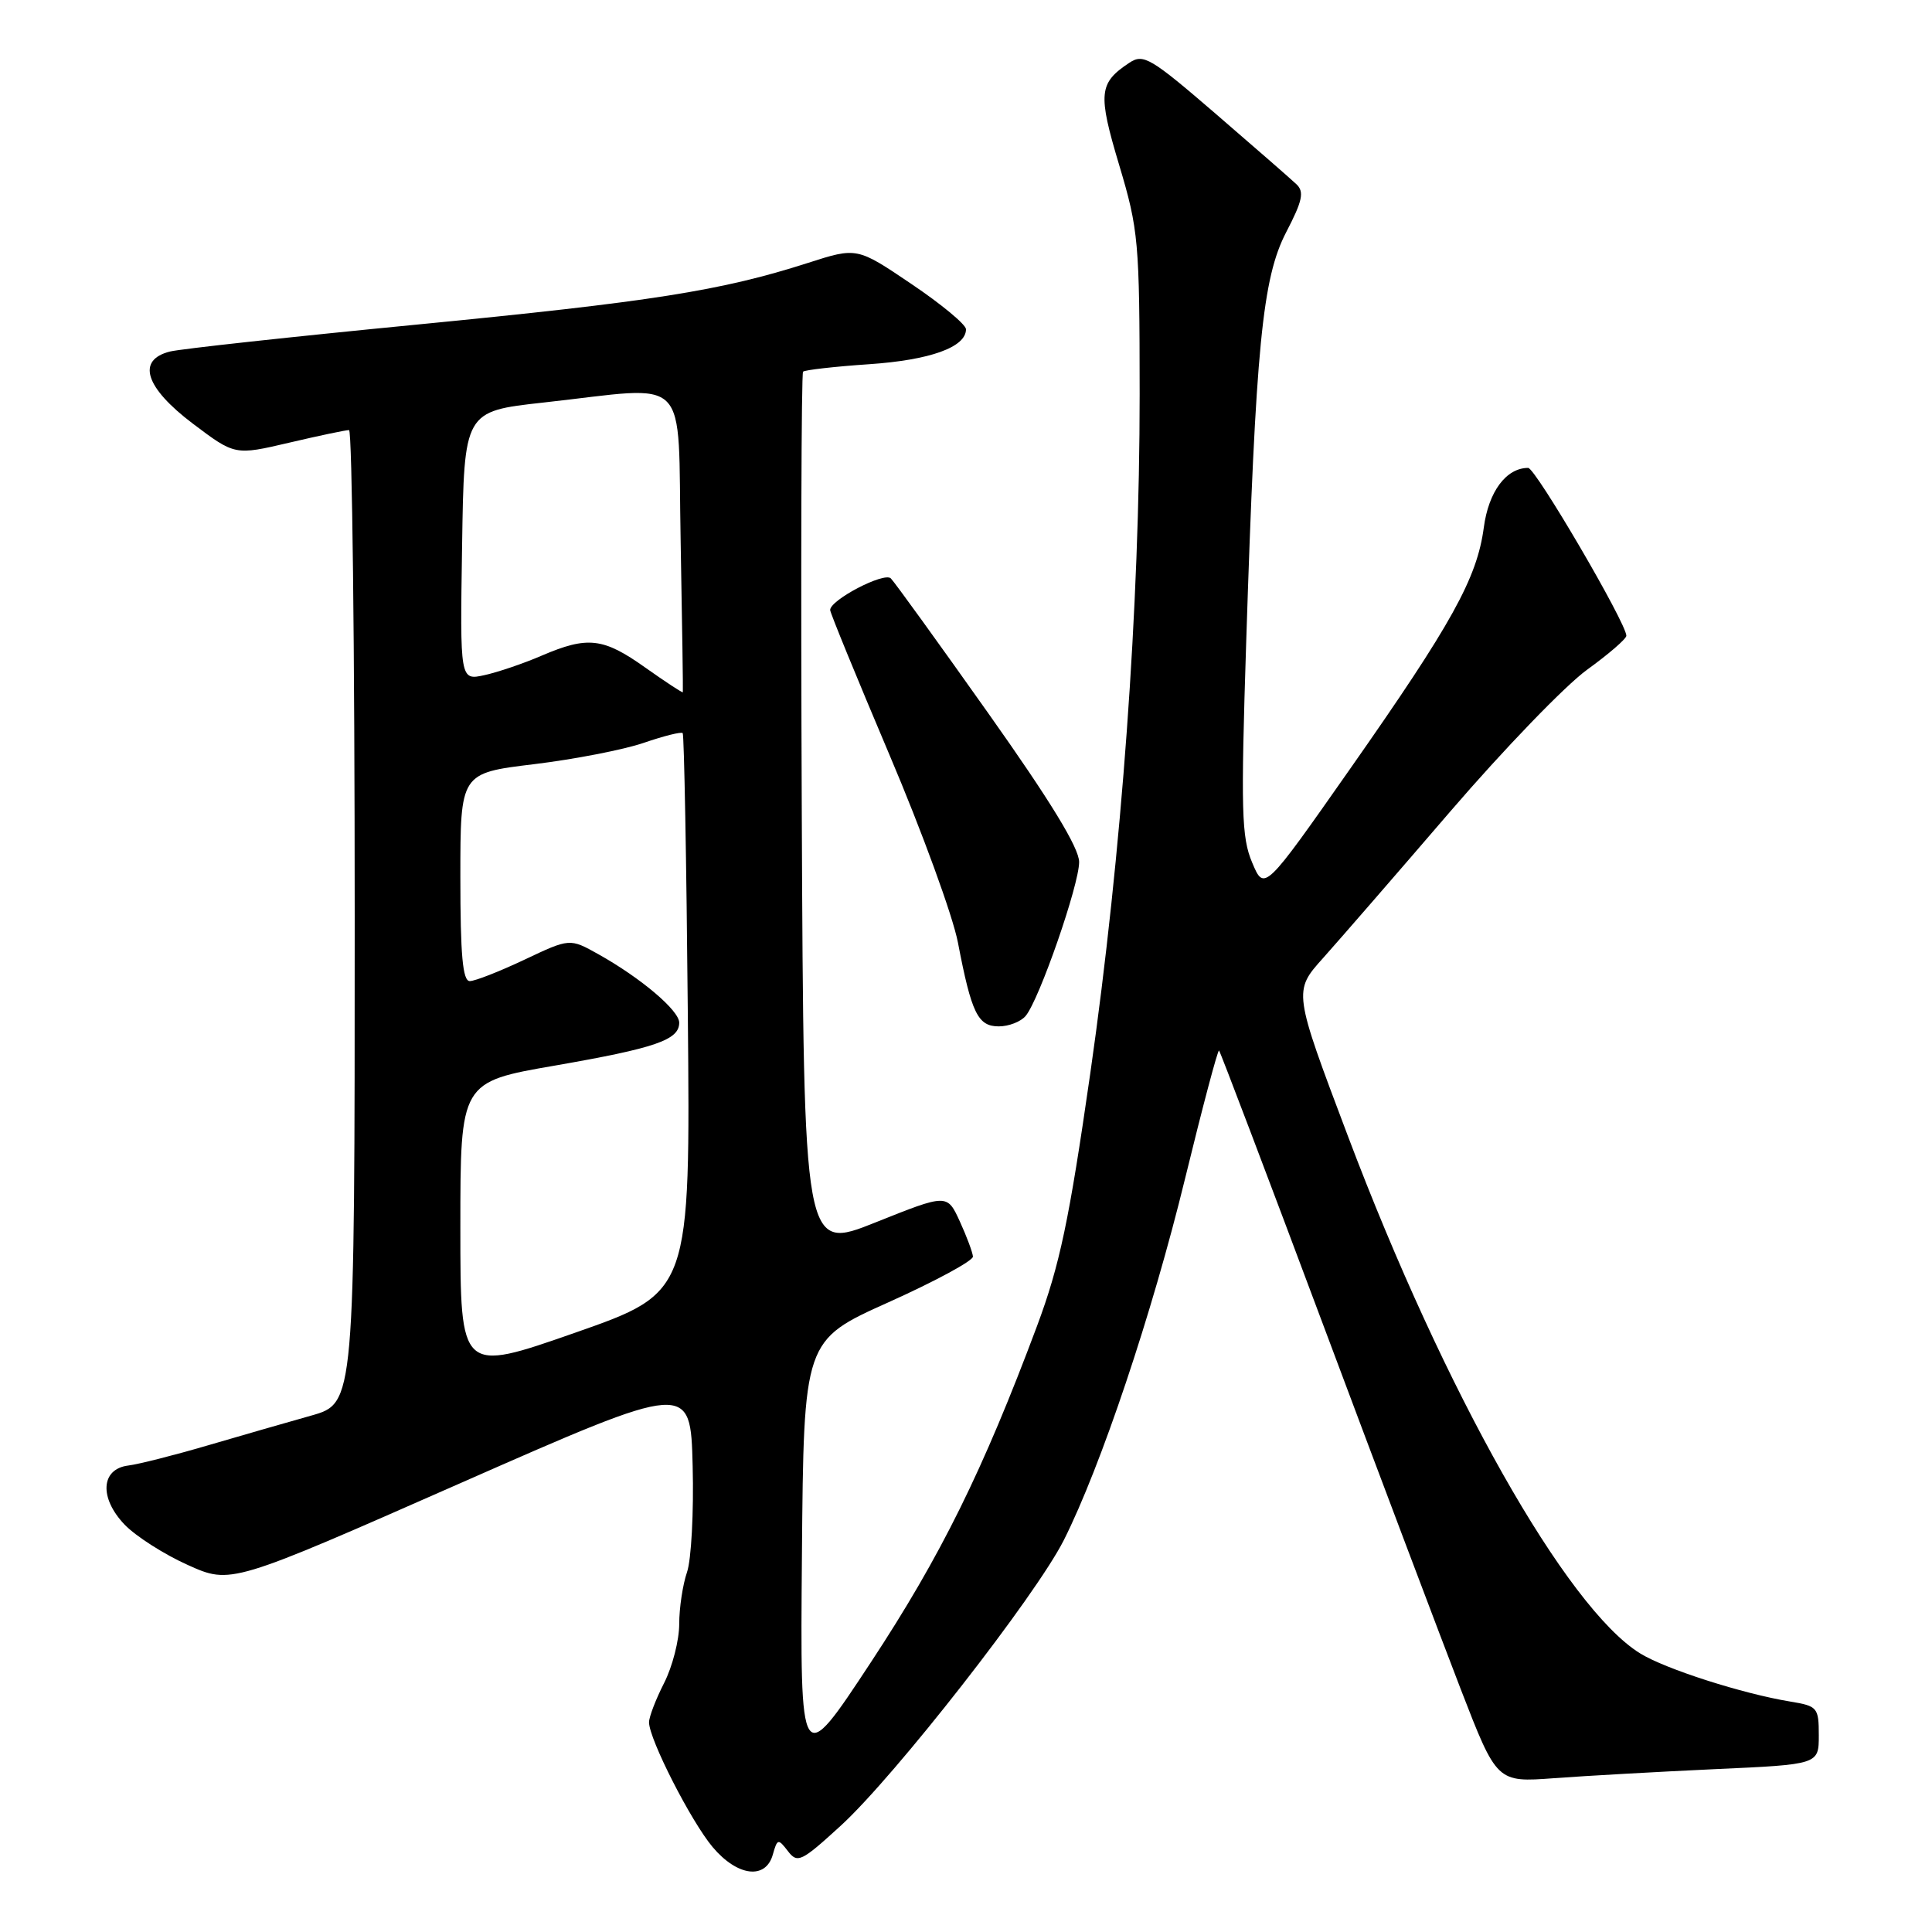 <?xml version="1.0" encoding="UTF-8" standalone="no"?>
<!DOCTYPE svg PUBLIC "-//W3C//DTD SVG 1.1//EN" "http://www.w3.org/Graphics/SVG/1.1/DTD/svg11.dtd" >
<svg xmlns="http://www.w3.org/2000/svg" xmlns:xlink="http://www.w3.org/1999/xlink" version="1.1" viewBox="0 0 256 256">
 <g >
 <path fill="currentColor"
d=" M 102.40 245.75 C 103.00 243.63 103.11 243.60 104.40 245.28 C 105.67 246.94 106.17 246.70 111.42 241.90 C 118.56 235.37 137.23 211.47 140.96 204.08 C 145.86 194.35 152.66 174.08 157.02 156.20 C 159.34 146.69 161.37 139.04 161.53 139.20 C 161.70 139.37 167.90 155.70 175.31 175.50 C 182.72 195.30 190.94 217.05 193.56 223.84 C 198.34 236.18 198.34 236.18 205.92 235.62 C 210.09 235.31 219.69 234.77 227.25 234.42 C 241.00 233.80 241.00 233.80 241.00 229.94 C 241.00 226.27 240.83 226.06 237.25 225.47 C 230.90 224.43 220.66 221.15 217.32 219.08 C 207.56 213.05 191.41 184.45 178.61 150.55 C 171.36 131.35 171.36 131.35 175.33 126.93 C 177.51 124.49 185.10 115.75 192.19 107.50 C 199.29 99.25 207.43 90.81 210.30 88.74 C 213.16 86.67 215.50 84.65 215.50 84.24 C 215.50 82.58 203.46 62.00 202.49 62.00 C 199.58 62.00 197.24 65.14 196.61 69.91 C 195.71 76.63 192.40 82.61 178.93 101.83 C 167.52 118.11 167.52 118.11 165.92 114.30 C 164.50 110.96 164.41 107.42 165.13 85.00 C 166.39 45.84 167.27 36.86 170.43 30.76 C 172.59 26.61 172.84 25.42 171.79 24.42 C 171.08 23.74 166.26 19.54 161.09 15.08 C 152.45 7.64 151.51 7.08 149.64 8.32 C 145.59 11.01 145.45 12.37 148.30 21.88 C 150.86 30.44 151.00 31.96 151.01 52.20 C 151.02 80.37 148.64 113.09 144.47 142.21 C 141.65 161.82 140.43 167.60 137.41 175.71 C 130.23 194.91 124.66 206.18 115.41 220.24 C 106.02 234.50 106.02 234.50 106.26 206.05 C 106.50 177.60 106.50 177.60 117.75 172.55 C 123.93 169.77 128.96 167.05 128.92 166.50 C 128.88 165.95 128.10 163.85 127.18 161.84 C 125.50 158.18 125.50 158.18 116.00 161.98 C 106.50 165.78 106.50 165.78 106.24 107.73 C 106.10 75.81 106.18 49.49 106.41 49.25 C 106.65 49.02 110.59 48.57 115.17 48.26 C 123.26 47.71 128.00 46.00 128.00 43.63 C 128.00 43.01 124.75 40.31 120.77 37.63 C 113.55 32.75 113.55 32.75 107.02 34.85 C 95.55 38.53 86.31 39.98 55.34 43.00 C 38.68 44.62 23.91 46.23 22.52 46.58 C 18.06 47.70 19.22 51.35 25.56 56.14 C 31.13 60.34 31.13 60.34 38.31 58.66 C 42.27 57.73 45.84 56.98 46.25 56.99 C 46.66 56.99 47.00 86.01 47.00 121.47 C 47.00 185.94 47.00 185.94 41.25 187.57 C 38.09 188.46 31.90 190.24 27.50 191.53 C 23.10 192.82 18.38 194.02 17.00 194.19 C 13.36 194.64 13.12 198.47 16.51 202.02 C 17.99 203.56 21.76 205.97 24.89 207.37 C 30.59 209.93 30.59 209.93 61.04 196.51 C 91.50 183.10 91.50 183.10 91.78 194.23 C 91.94 200.35 91.60 206.70 91.03 208.33 C 90.47 209.96 90.00 213.05 90.00 215.19 C 90.00 217.33 89.10 220.84 88.00 223.00 C 86.90 225.16 86.00 227.50 86.00 228.21 C 86.00 230.44 91.57 241.35 94.43 244.75 C 97.71 248.64 101.46 249.10 102.40 245.75 Z  M 135.91 134.61 C 137.72 132.43 143.00 117.23 142.99 114.22 C 142.99 112.36 139.20 106.15 130.96 94.52 C 124.35 85.18 118.53 77.13 118.04 76.64 C 117.16 75.76 110.00 79.49 110.00 80.83 C 110.00 81.20 113.54 89.83 117.85 100.00 C 122.17 110.17 126.26 121.38 126.93 124.89 C 128.73 134.28 129.57 136.00 132.35 136.00 C 133.67 136.00 135.27 135.38 135.91 134.61 Z  M 61.00 162.64 C 61.00 143.36 61.00 143.36 73.56 141.19 C 86.88 138.87 90.00 137.80 90.00 135.51 C 90.00 133.89 84.92 129.59 79.29 126.44 C 75.50 124.32 75.50 124.32 69.50 127.16 C 66.20 128.72 62.94 130.00 62.25 130.00 C 61.31 130.00 61.00 126.58 61.00 116.22 C 61.00 102.44 61.00 102.44 70.75 101.26 C 76.11 100.61 82.66 99.34 85.30 98.43 C 87.95 97.52 90.26 96.94 90.46 97.14 C 90.65 97.34 90.96 114.09 91.14 134.37 C 91.48 171.24 91.48 171.24 76.24 176.58 C 61.00 181.91 61.00 181.91 61.00 162.64 Z  M 85.52 88.47 C 79.94 84.50 77.89 84.26 71.79 86.87 C 69.39 87.91 65.97 89.07 64.19 89.46 C 60.95 90.17 60.95 90.17 61.23 72.33 C 61.50 54.50 61.50 54.50 72.00 53.34 C 91.81 51.16 89.76 49.09 90.19 71.75 C 90.39 82.61 90.52 91.60 90.48 91.72 C 90.44 91.84 88.21 90.37 85.52 88.47 Z "/>
</g>
</svg>